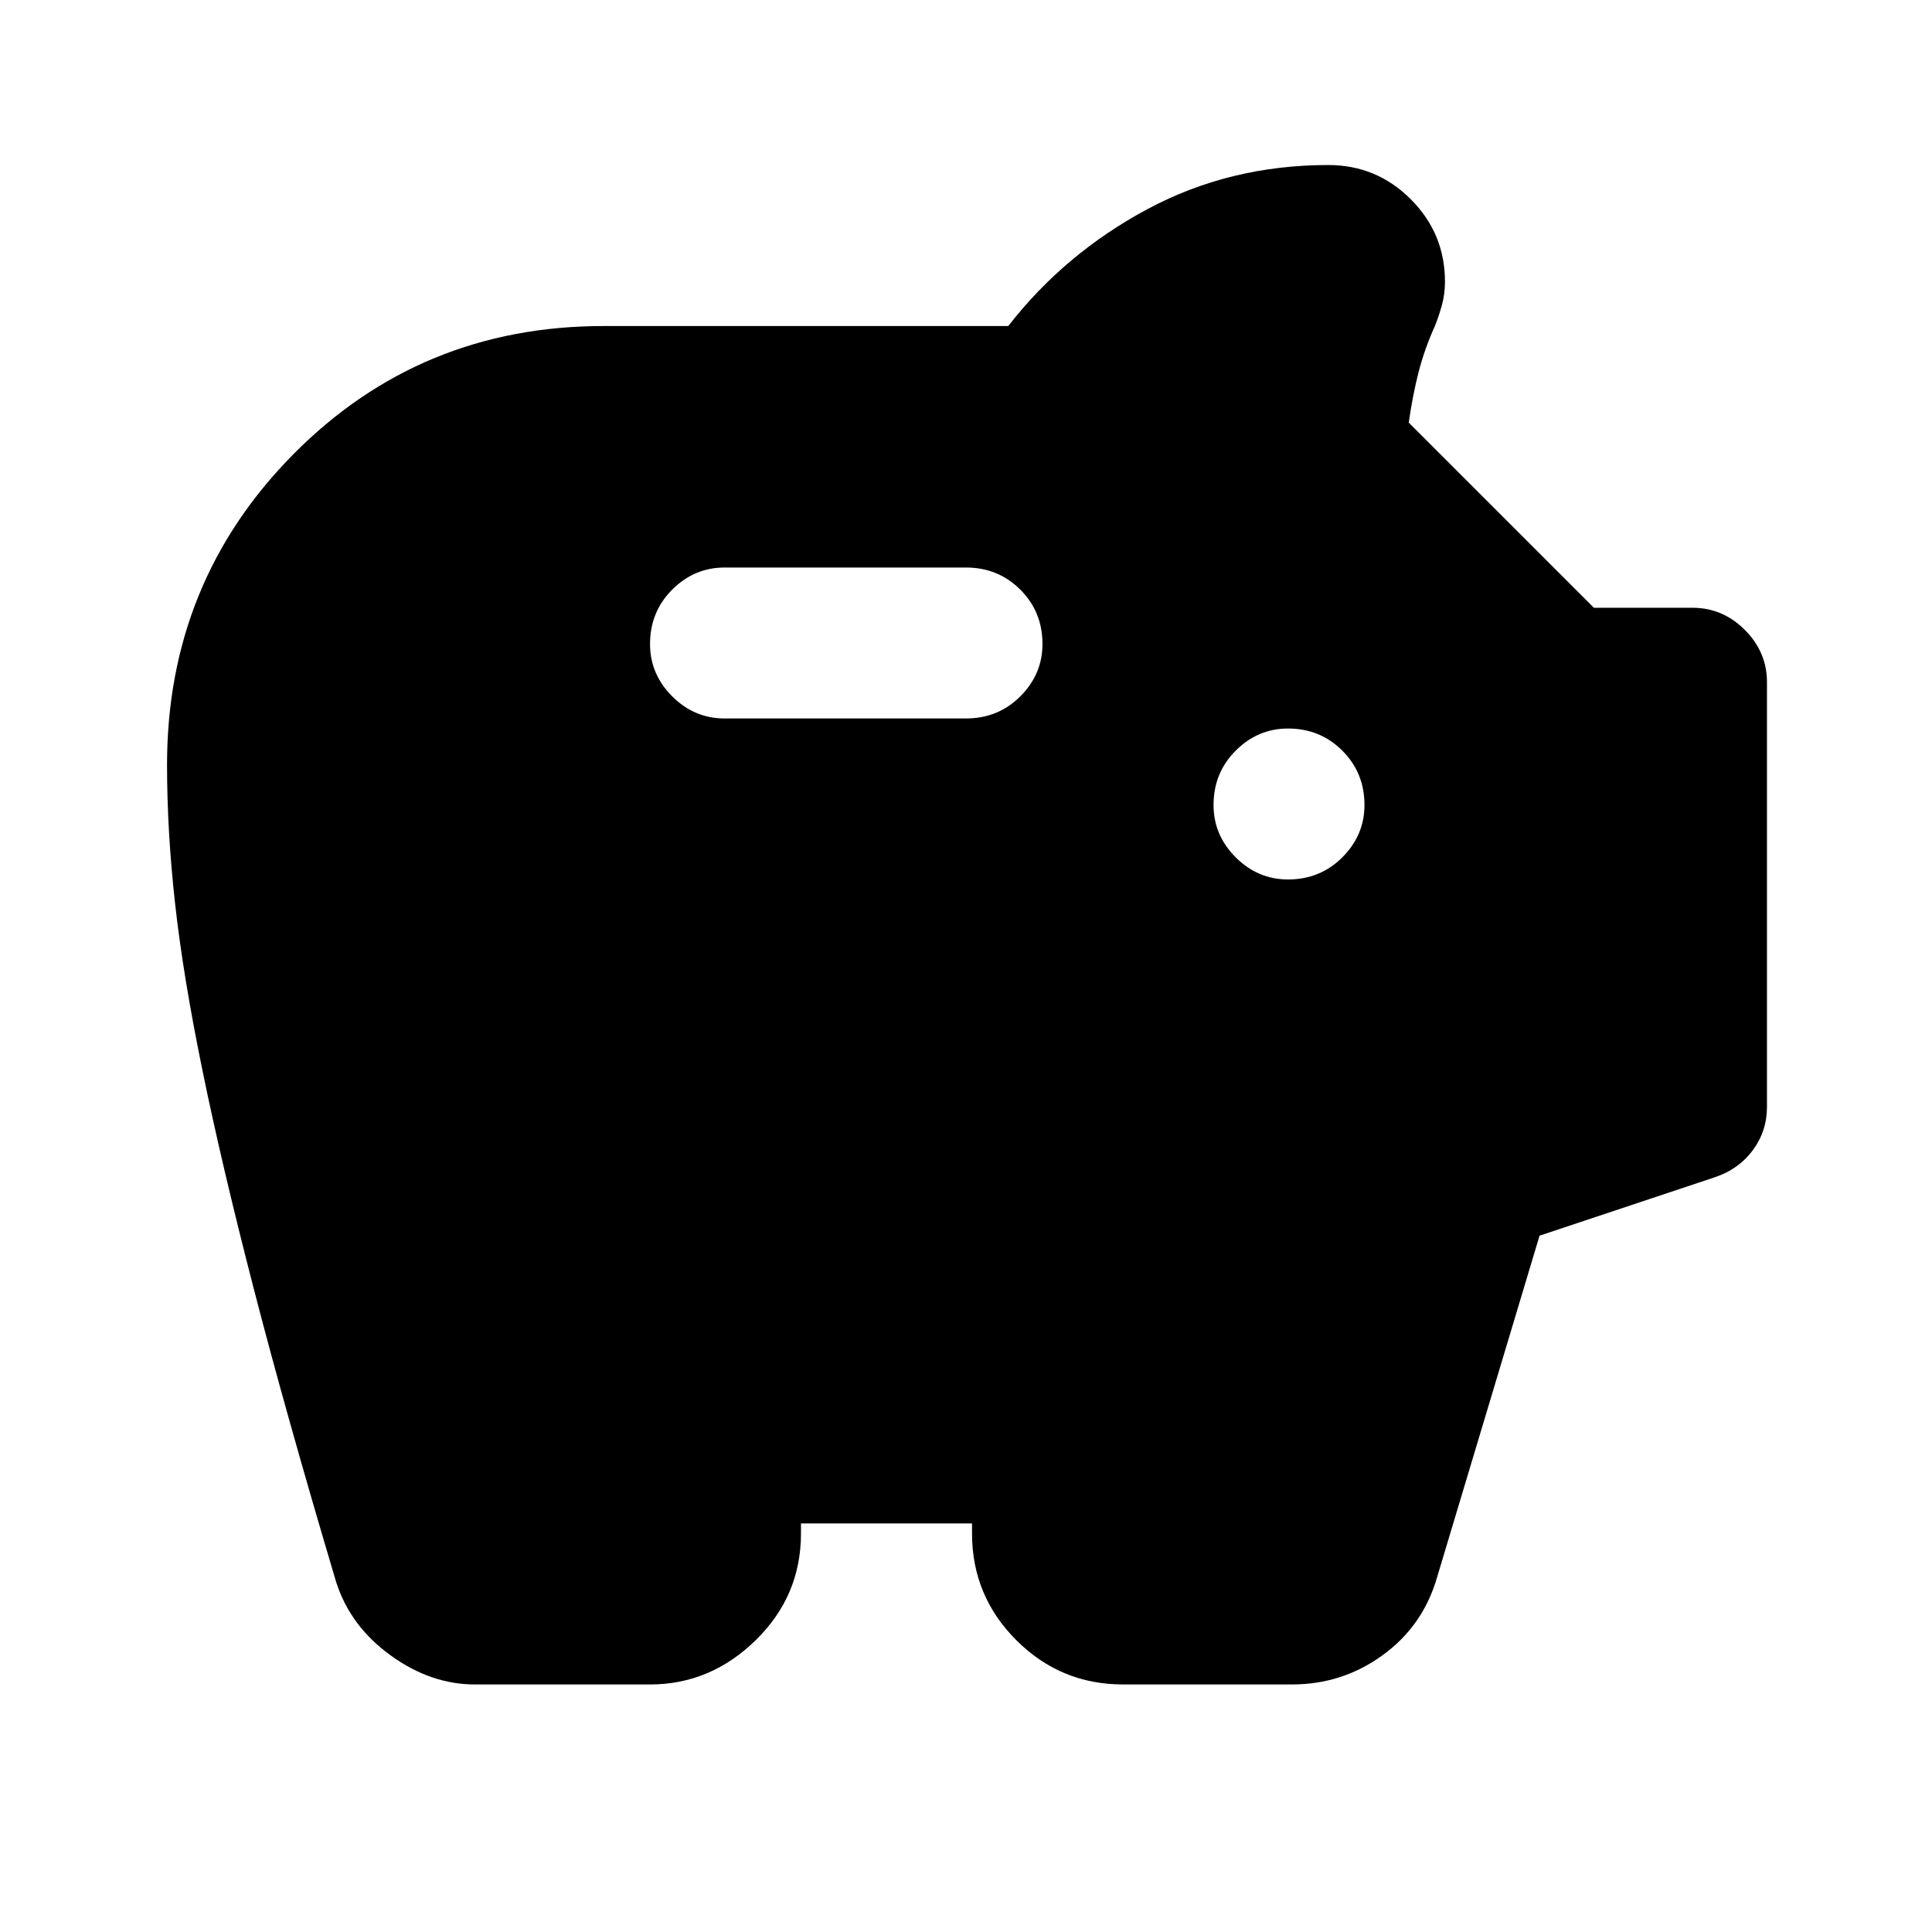 <svg xmlns="http://www.w3.org/2000/svg" height="24" width="24"><path d="M16 10.925q.4 0 .675-.275t.275-.65q0-.4-.275-.675T16 9.05q-.375 0-.65.275t-.275.675q0 .375.275.65t.65.275Zm-7-2h3q.4 0 .675-.275T12.95 8q0-.4-.275-.675T12 7.05H9q-.375 0-.65.275T8.075 8q0 .375.275.65t.65.275Zm-3.1 12q-.55 0-1.05-.363-.5-.362-.675-.912Q3.55 17.55 3.15 16q-.4-1.55-.637-2.713-.238-1.162-.338-2.062-.1-.9-.1-1.725 0-2.275 1.575-3.863Q5.225 4.05 7.5 4.05h5.025q.7-.9 1.725-1.45 1.025-.55 2.25-.55.6 0 1.025.425.425.425.425 1.025 0 .15-.037.287-.038.138-.088.263-.125.275-.2.562-.075.288-.125.638l2.3 2.3h1.225q.375 0 .65.275t.275.65v5.275q0 .3-.175.537-.175.238-.475.338l-2.175.725-1.275 4.25q-.175.6-.675.962-.5.363-1.125.363h-2.1q-.775 0-1.325-.55-.55-.55-.55-1.325v-.125H9.95v.125q0 .775-.562 1.325-.563.55-1.313.55Z"/></svg>